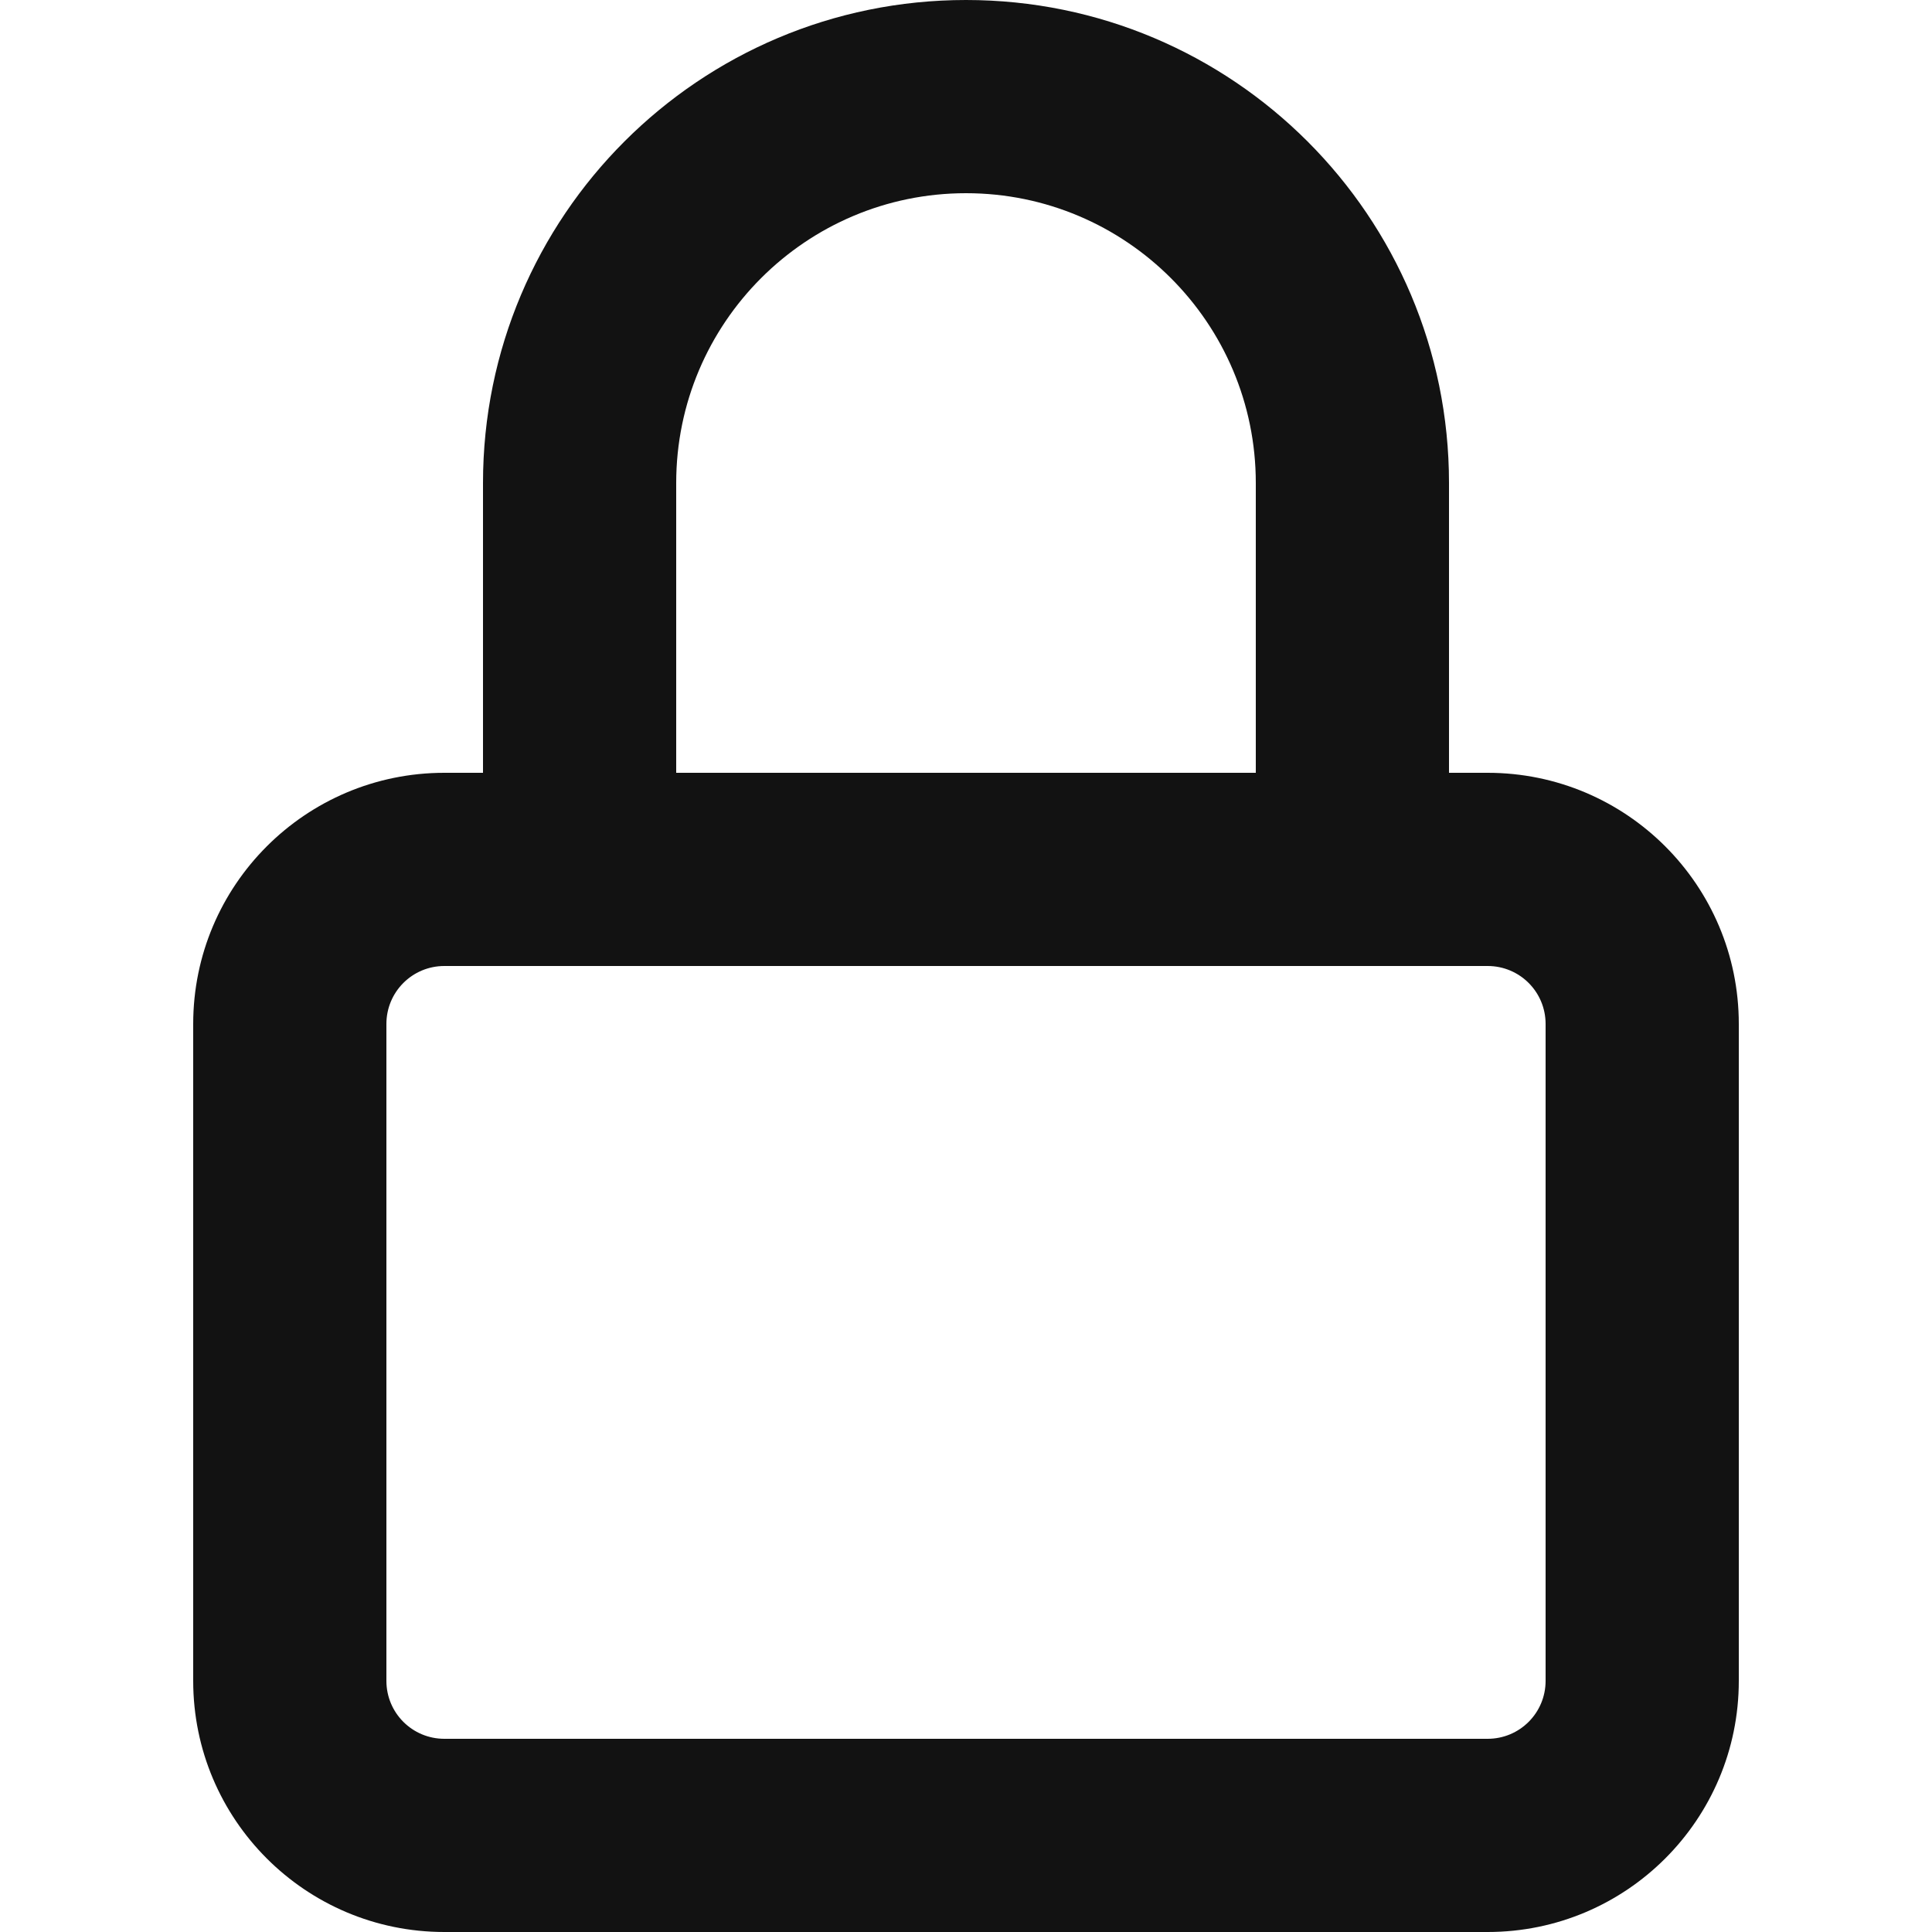 <svg width="10" height="10" viewBox="0 0 10 10" fill="none" xmlns="http://www.w3.org/2000/svg">
<path fill-rule="evenodd" clip-rule="evenodd" d="M2.5 4V2.5C2.5 1.119 3.619 0 5 0C6.381 0 7.5 1.119 7.5 2.5V4H7.7C8.418 4 9 4.582 9 5.3V8.7C9 9.418 8.418 10 7.7 10H2.3C1.582 10 1 9.418 1 8.7V5.3C1 4.582 1.582 4 2.3 4H2.5ZM3.5 2.5C3.5 1.672 4.172 1 5 1C5.828 1 6.5 1.672 6.5 2.5V4H3.5V2.5ZM2 5.3C2 5.134 2.134 5 2.3 5H7.7C7.866 5 8 5.134 8 5.3V8.7C8 8.866 7.866 9 7.7 9H2.3C2.134 9 2 8.866 2 8.7V5.3Z" fill="#121212"/>
</svg>

